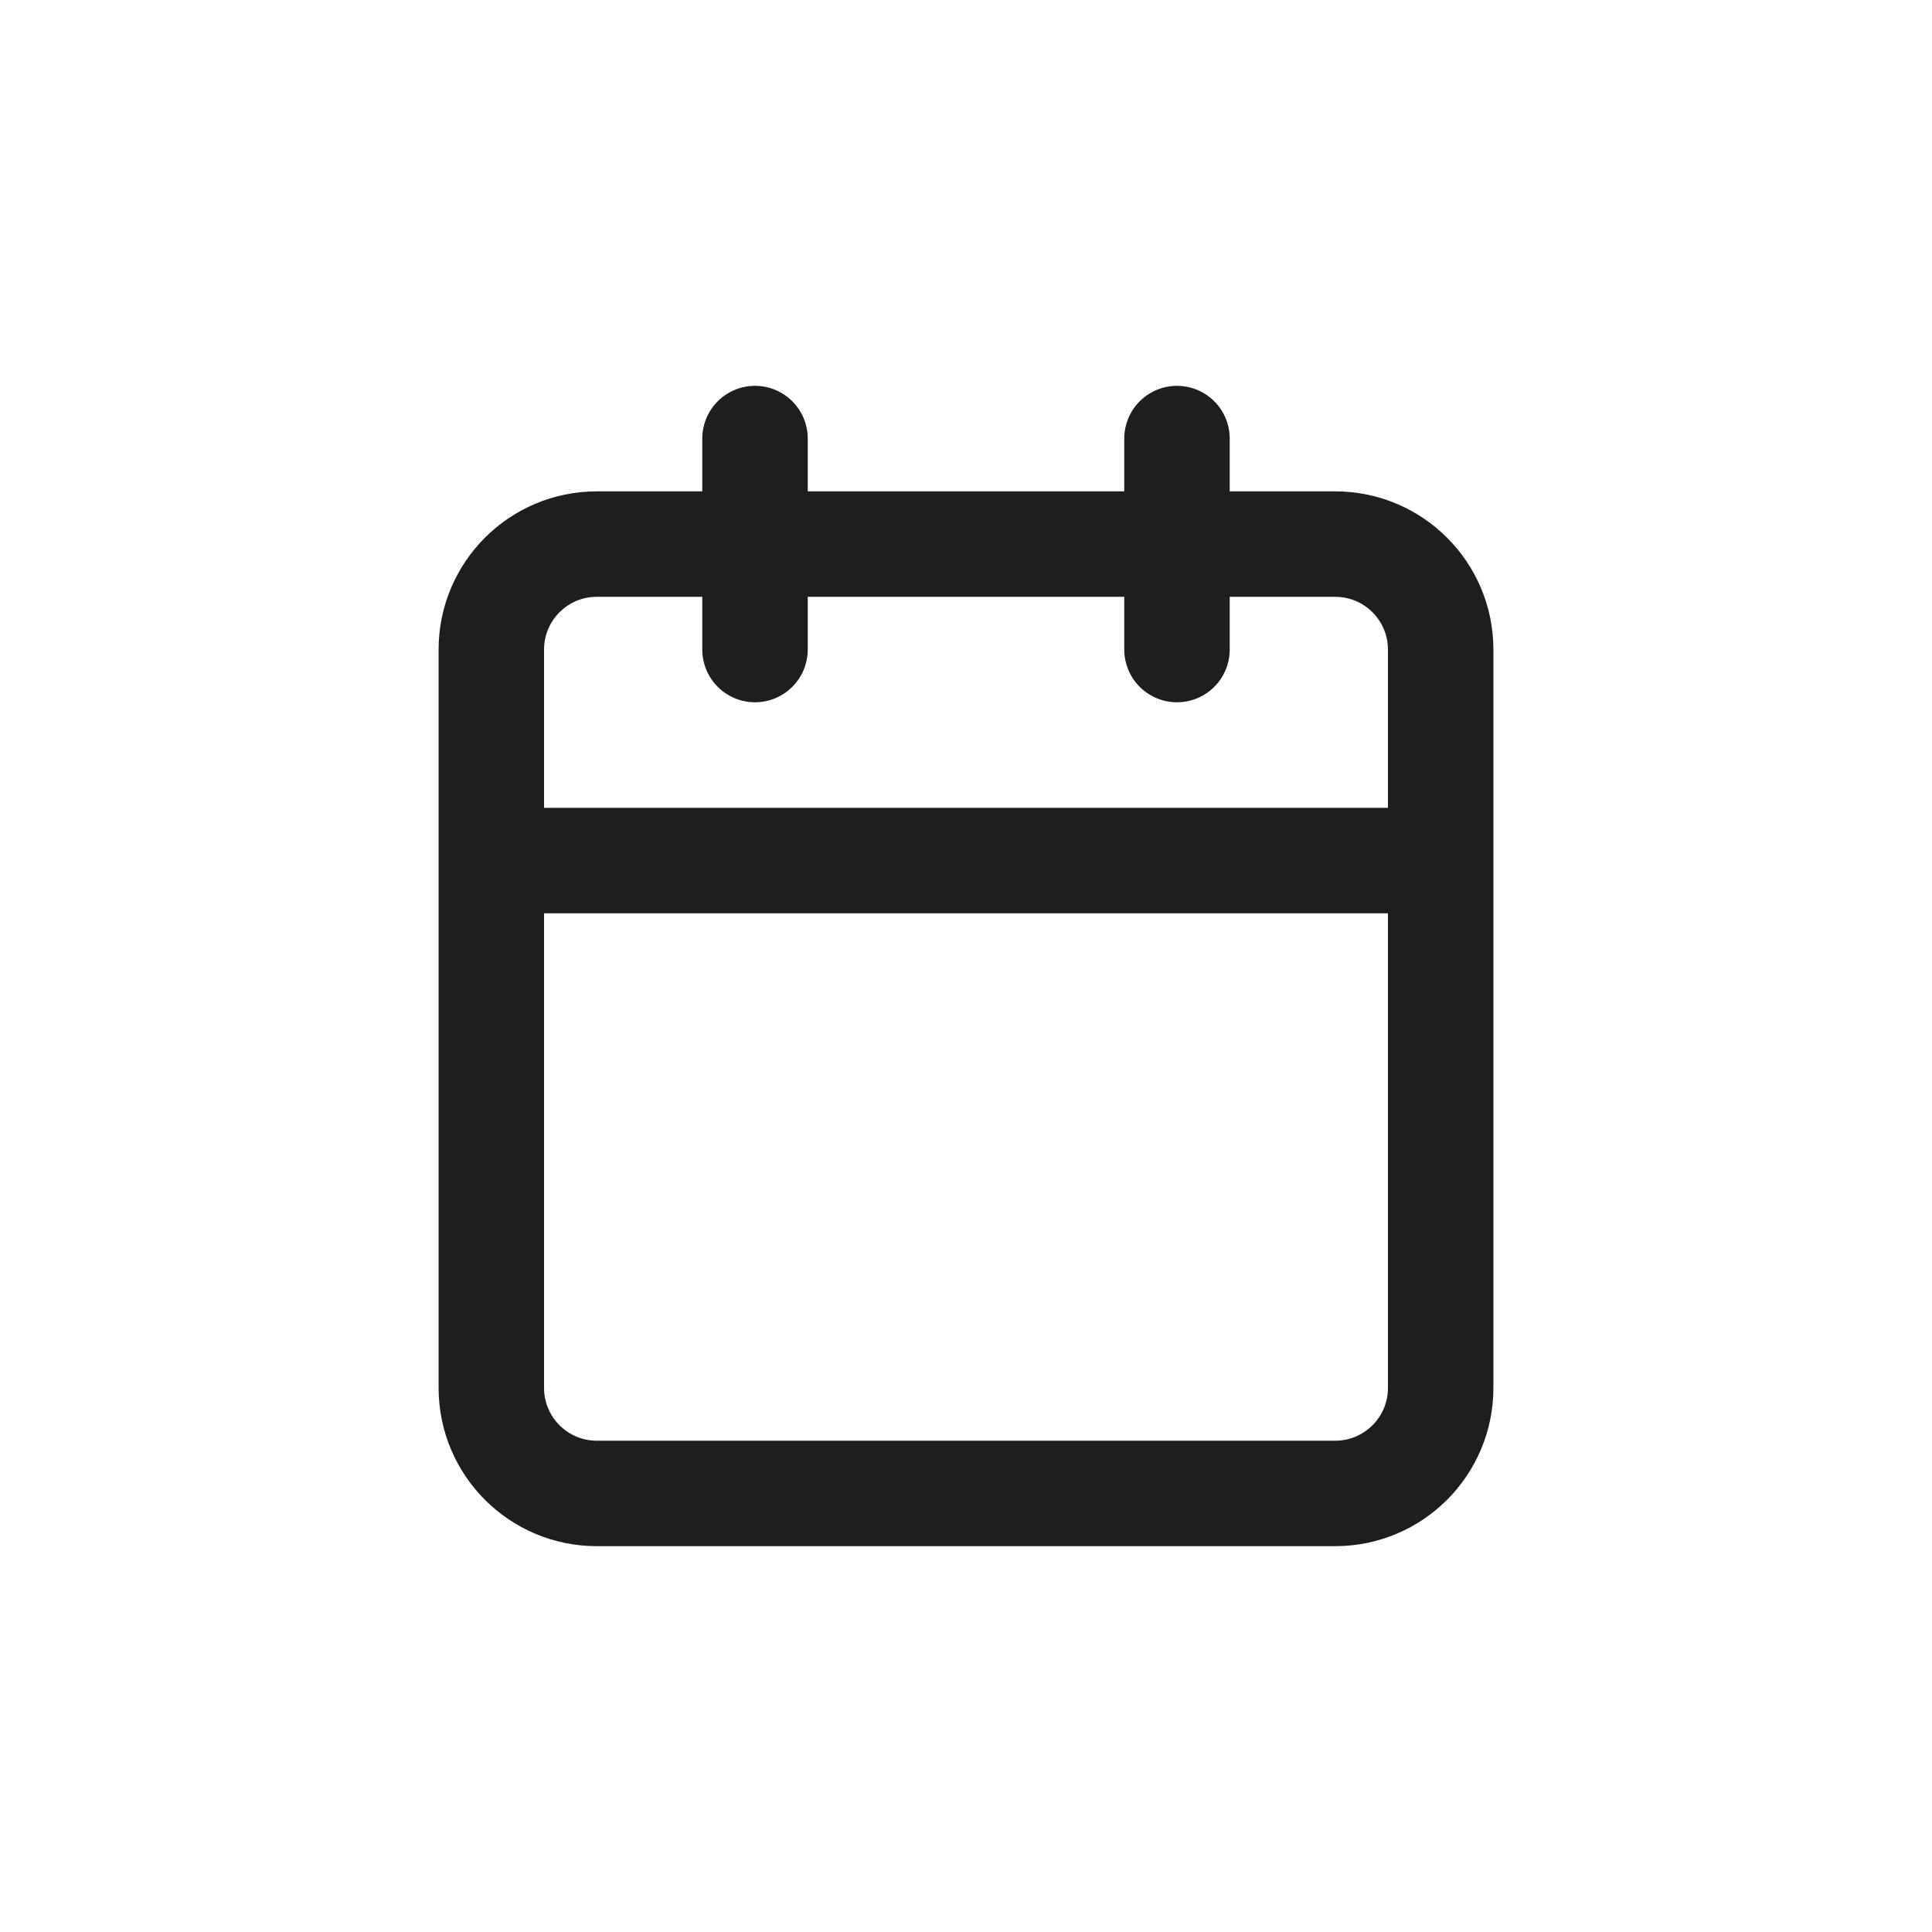 <svg width="29" height="29" viewBox="0 0 29 29" fill="none" xmlns="http://www.w3.org/2000/svg">
<g clip-path="url(#clip0_1_2)">
<path d="M17.667 6.583V9.75M11.333 6.583V9.75M7.375 12.917H21.625M8.958 8.167H20.042C20.916 8.167 21.625 8.876 21.625 9.75V20.833C21.625 21.708 20.916 22.417 20.042 22.417H8.958C8.084 22.417 7.375 21.708 7.375 20.833V9.75C7.375 8.876 8.084 8.167 8.958 8.167Z" stroke="#1E1E1E" stroke-width="1.583" stroke-linecap="round" stroke-linejoin="round"/>
</g>
<defs>
<clipPath id="clip0_1_2">
<rect width="29" height="29" fill="white"/>
</clipPath>
</defs>
</svg>
